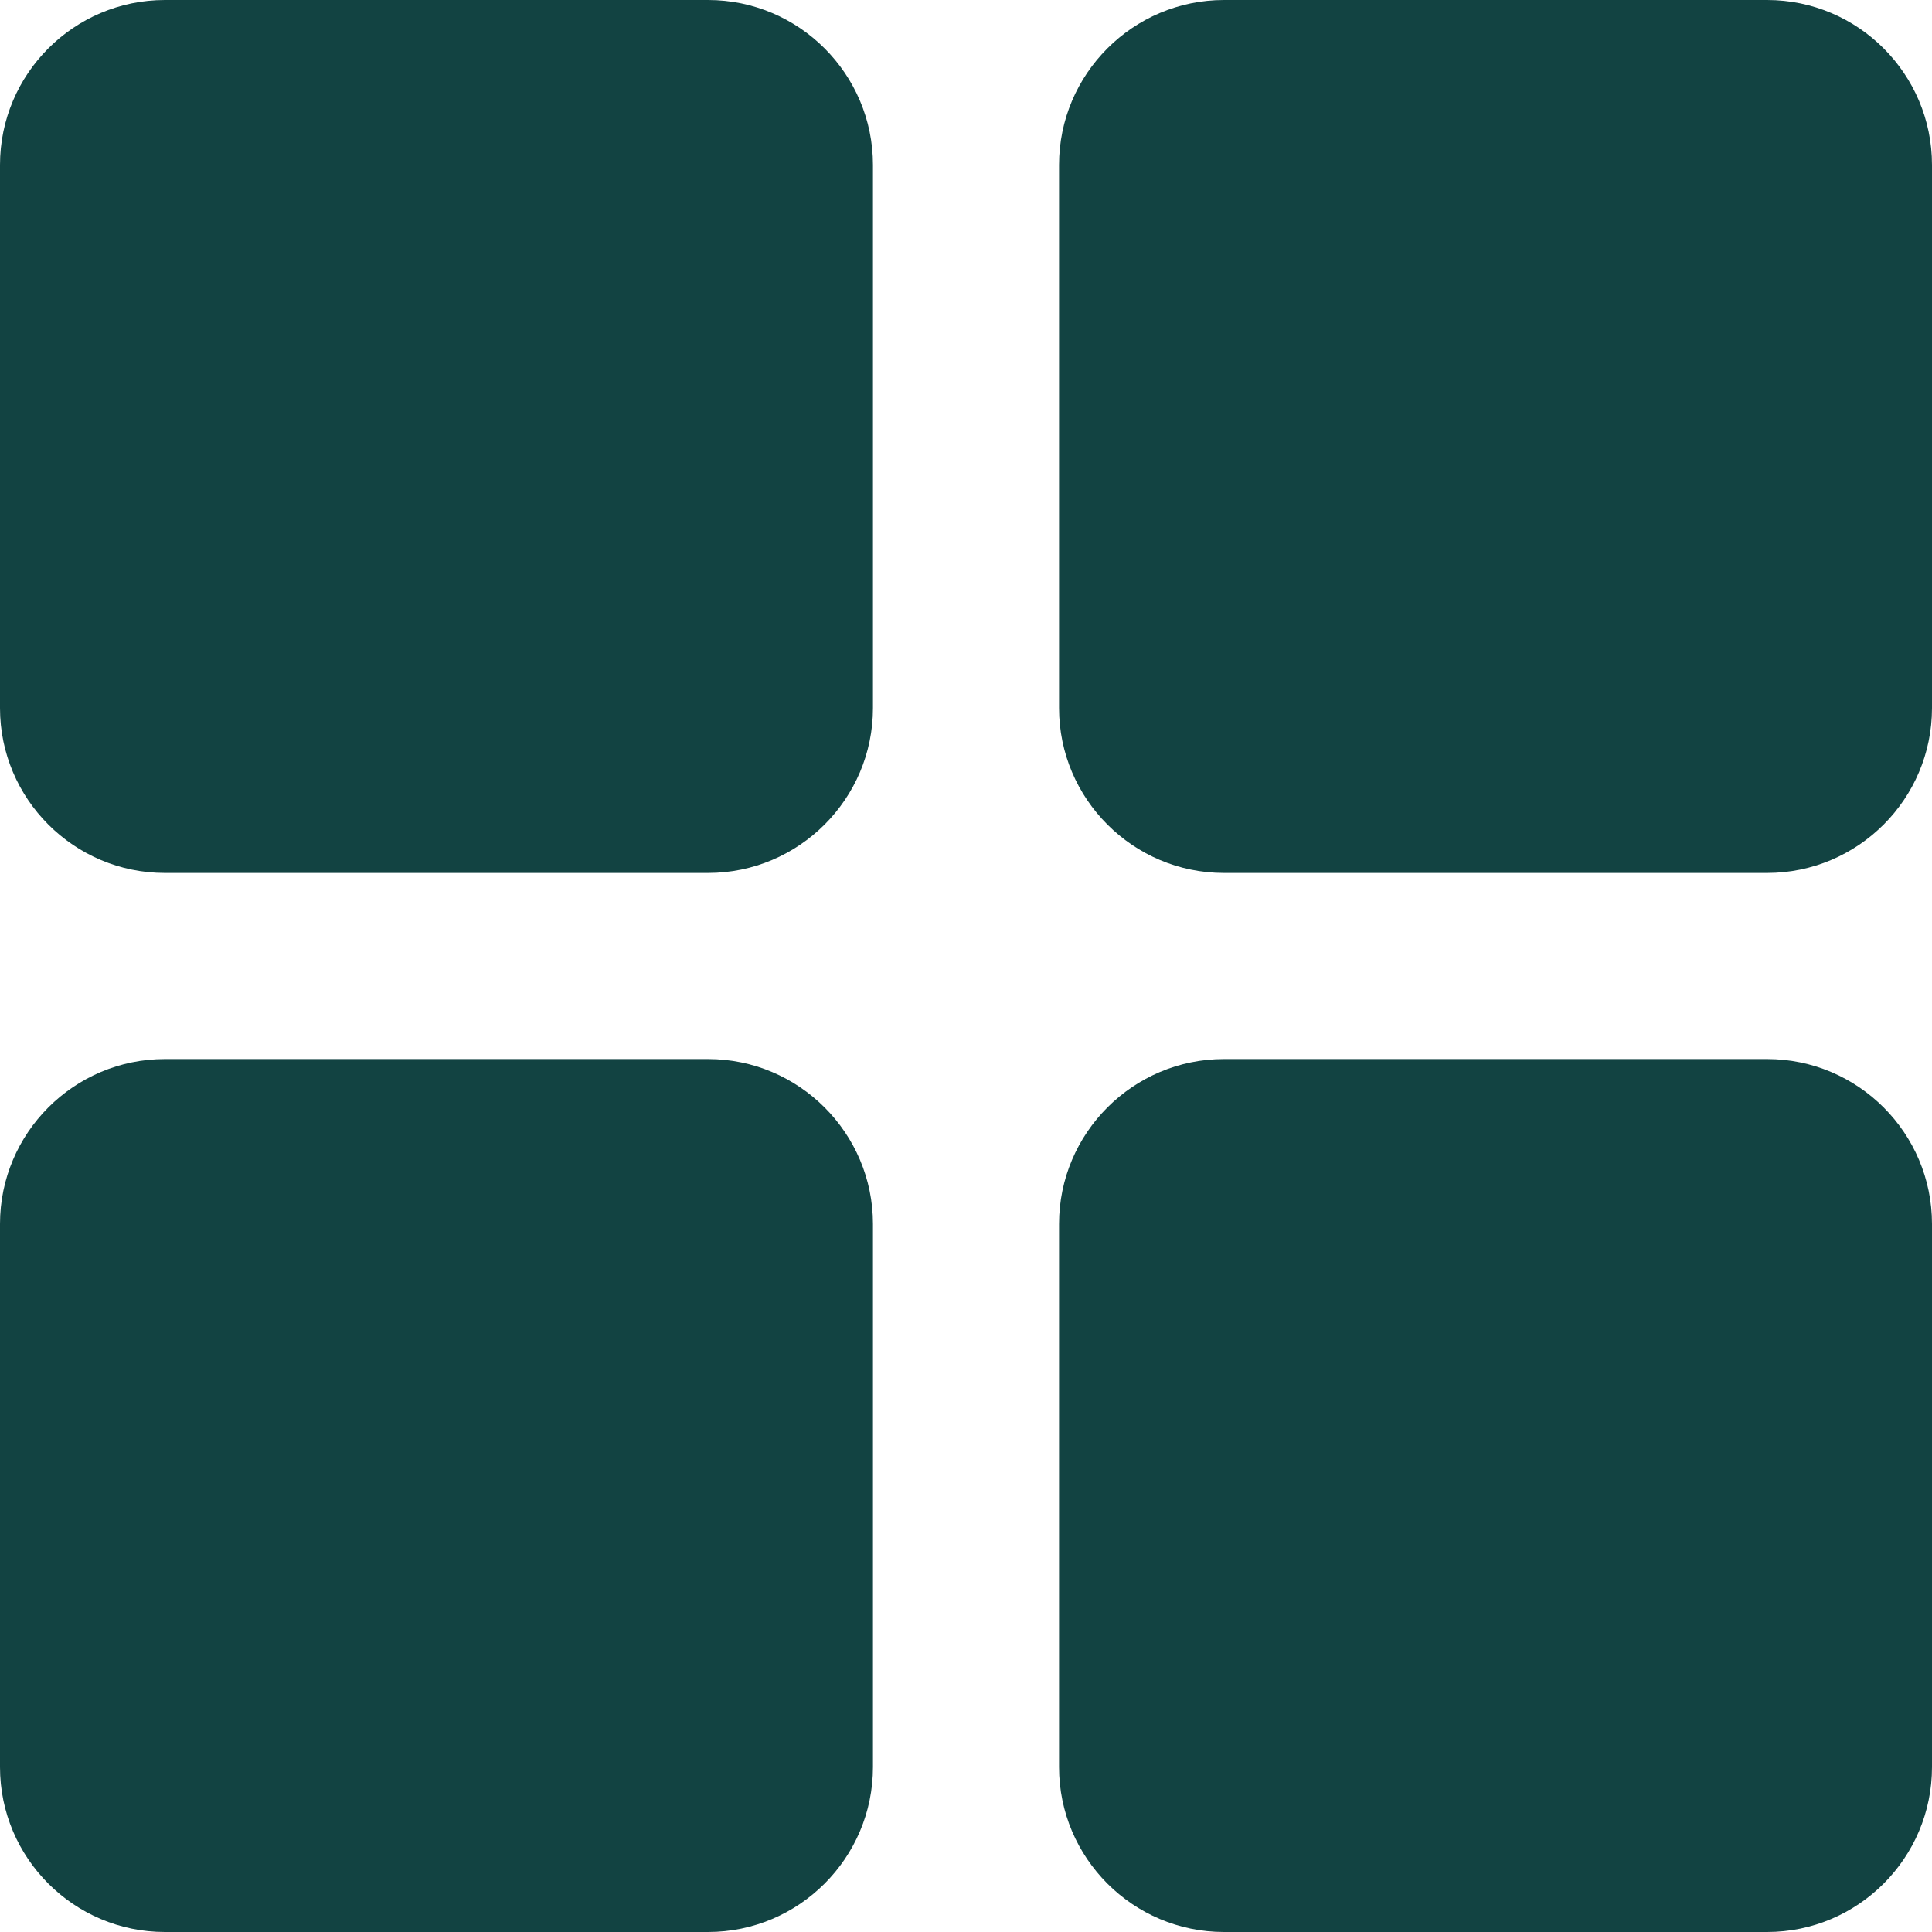 <svg width="25" height="25" viewBox="0 0 25 25" fill="none" xmlns="http://www.w3.org/2000/svg">
<path d="M9.162 0H2.134C0.957 0 0 0.957 0 2.134V9.162C0 10.338 0.957 11.296 2.134 11.296H9.162C10.338 11.296 11.296 10.338 11.296 9.162V2.134C11.296 0.957 10.338 0 9.162 0Z" fill="#124342"/>
<path d="M22.866 0H15.838C14.662 0 13.704 0.957 13.704 2.134V9.162C13.704 10.338 14.662 11.296 15.838 11.296H22.866C24.043 11.296 25 10.338 25 9.162V2.134C25 0.957 24.043 0 22.866 0Z" fill="#124342"/>
<path d="M9.162 13.704H2.134C0.957 13.704 0 14.662 0 15.838V22.866C0 24.043 0.957 25 2.134 25H9.162C10.338 25 11.296 24.043 11.296 22.866V15.838C11.296 14.662 10.338 13.704 9.162 13.704Z" fill="#124342"/>
<path d="M22.866 13.704H15.838C14.662 13.704 13.704 14.662 13.704 15.838V22.866C13.704 24.043 14.662 25 15.838 25H22.866C24.043 25 25 24.043 25 22.866V15.838C25 14.662 24.043 13.704 22.866 13.704Z" fill="#124342"/>
</svg>
